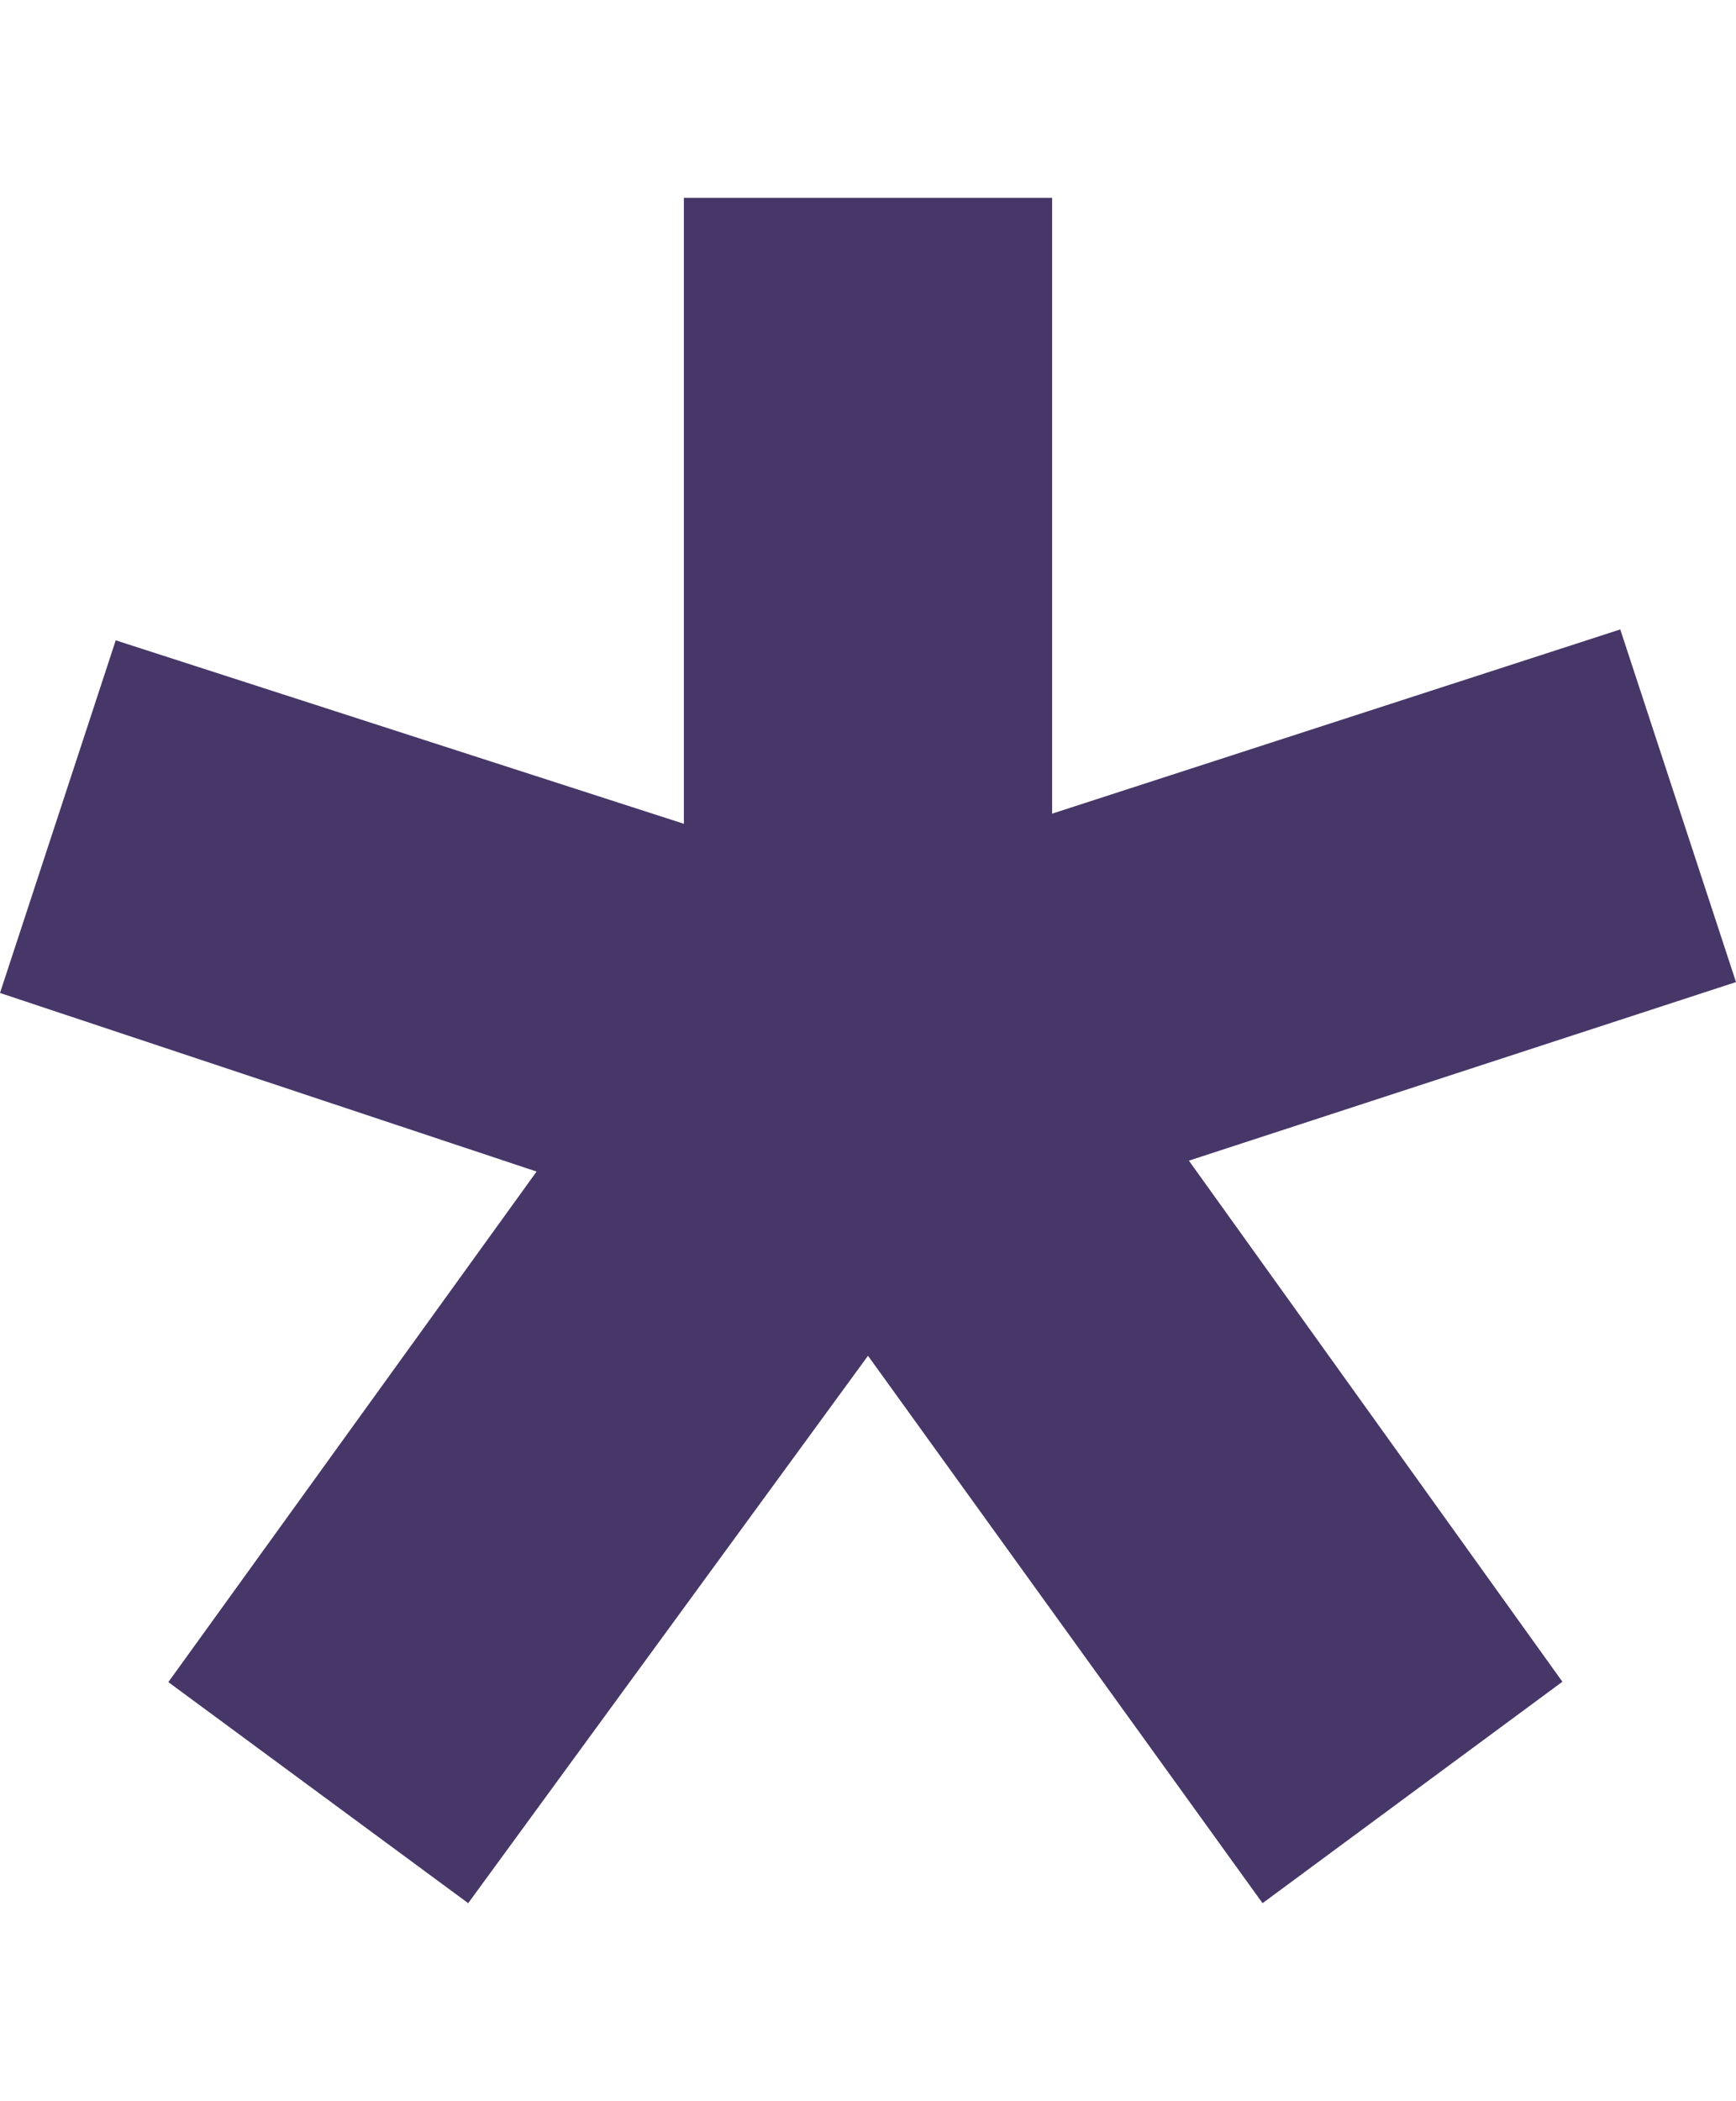 <svg xmlns="http://www.w3.org/2000/svg" width="15" viewBox="0 0 18.48 18.144"><path d="m17.248 4.592 1.232 3.752-5.824 1.9 3.976 5.544-3.192 2.356-4.2-5.824-4.256 5.824-3.192-2.352 3.92-5.432L0 8.46l1.232-3.752L7.28 6.66V0h3.92v6.552Z" fill="#473768"/></svg>